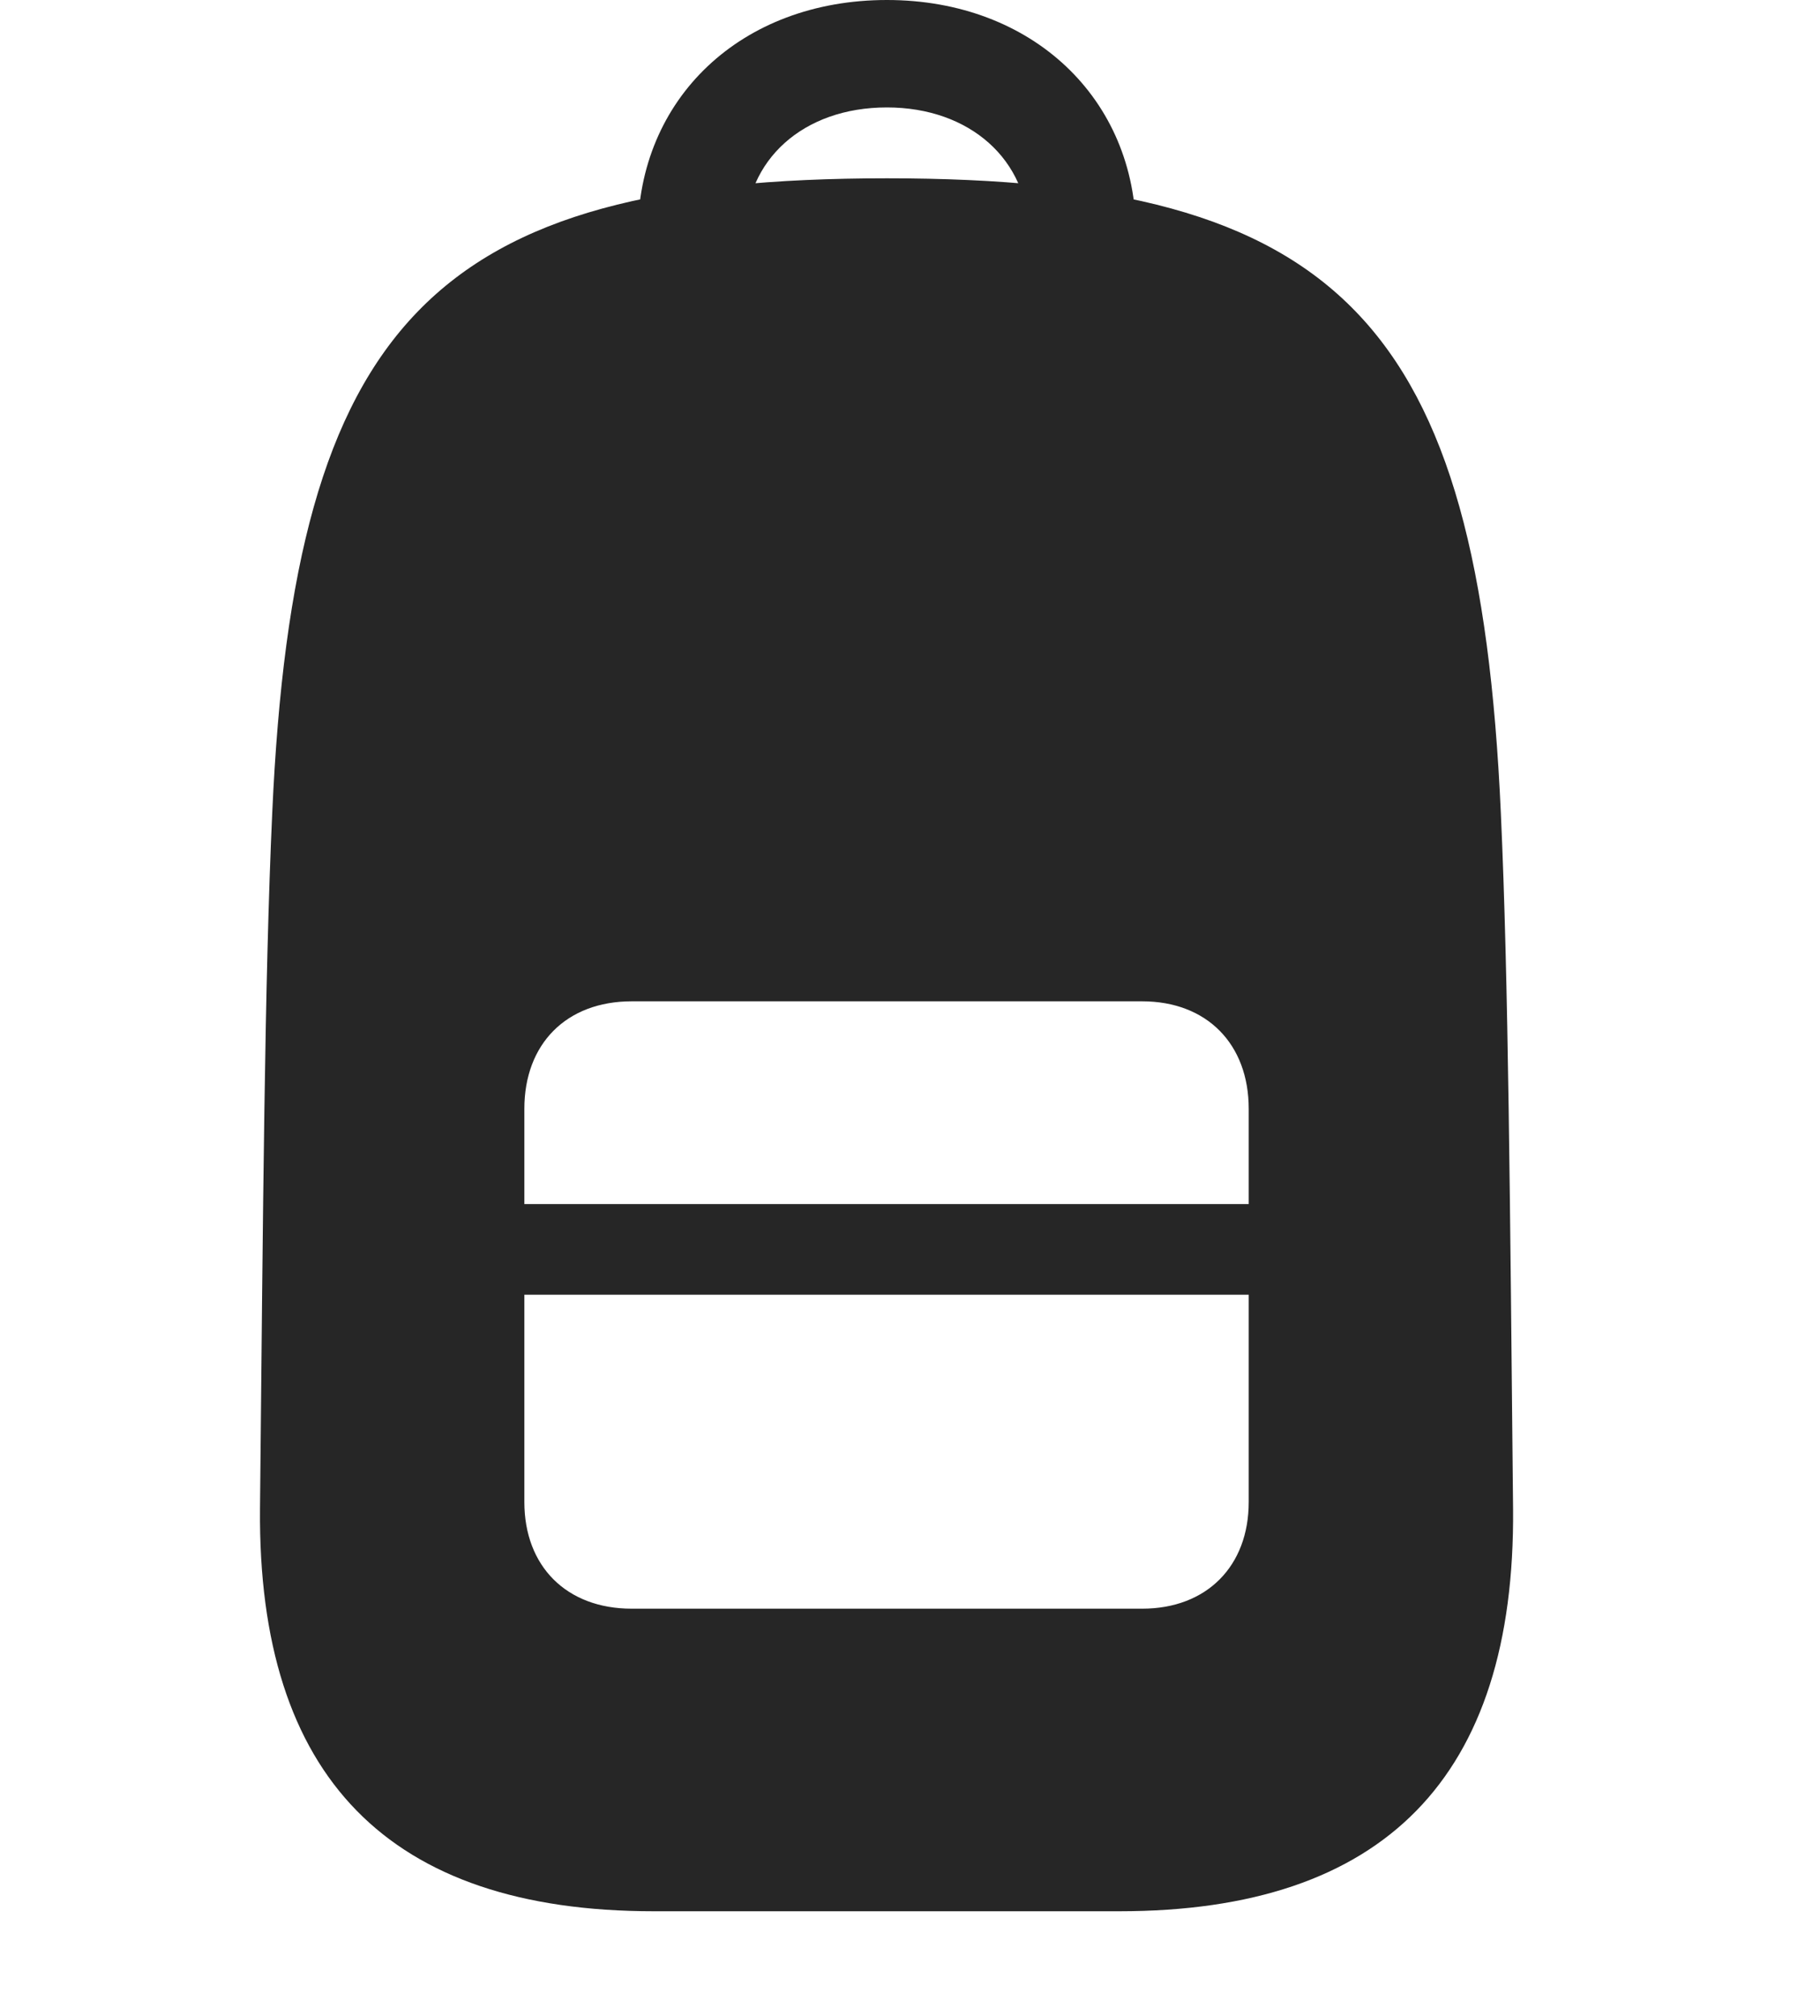 <svg width="28" height="31" viewBox="0 0 28 31" fill="none" xmlns="http://www.w3.org/2000/svg">
<g clip-path="url(#clip0_2124_88511)">
<path d="M10.059 29.391H17.219C21.297 29.391 23.313 27.328 23.278 23.203C23.231 18.492 23.207 15.07 23.09 12.504C22.75 4.957 20.629 2.742 13.645 2.742C6.661 2.742 4.528 4.957 4.188 12.504C4.071 15.07 4.047 18.492 4 23.203C3.965 27.328 5.981 29.391 10.059 29.391ZM9.719 24.738C8.711 24.738 8.067 24.082 8.067 23.098V17.051C8.067 16.055 8.711 15.398 9.719 15.398H17.571C18.567 15.398 19.211 16.055 19.211 17.051V23.098C19.211 24.082 18.567 24.738 17.571 24.738H9.719ZM8.067 19.91H19.211V18.516H8.067V19.91ZM13.645 0C11.395 0 9.813 1.523 9.813 3.598H11.465C11.465 2.461 12.356 1.652 13.645 1.652C14.922 1.652 15.825 2.461 15.825 3.598H17.477C17.477 1.523 15.883 0 13.645 0Z" fill="black" fill-opacity="0.85"/>
</g>
<defs>
<clipPath id="clip0_2124_88511">
<rect width="19.278" height="30.598" fill="white" transform="translate(4)"/>
</clipPath>
</defs>
</svg>

